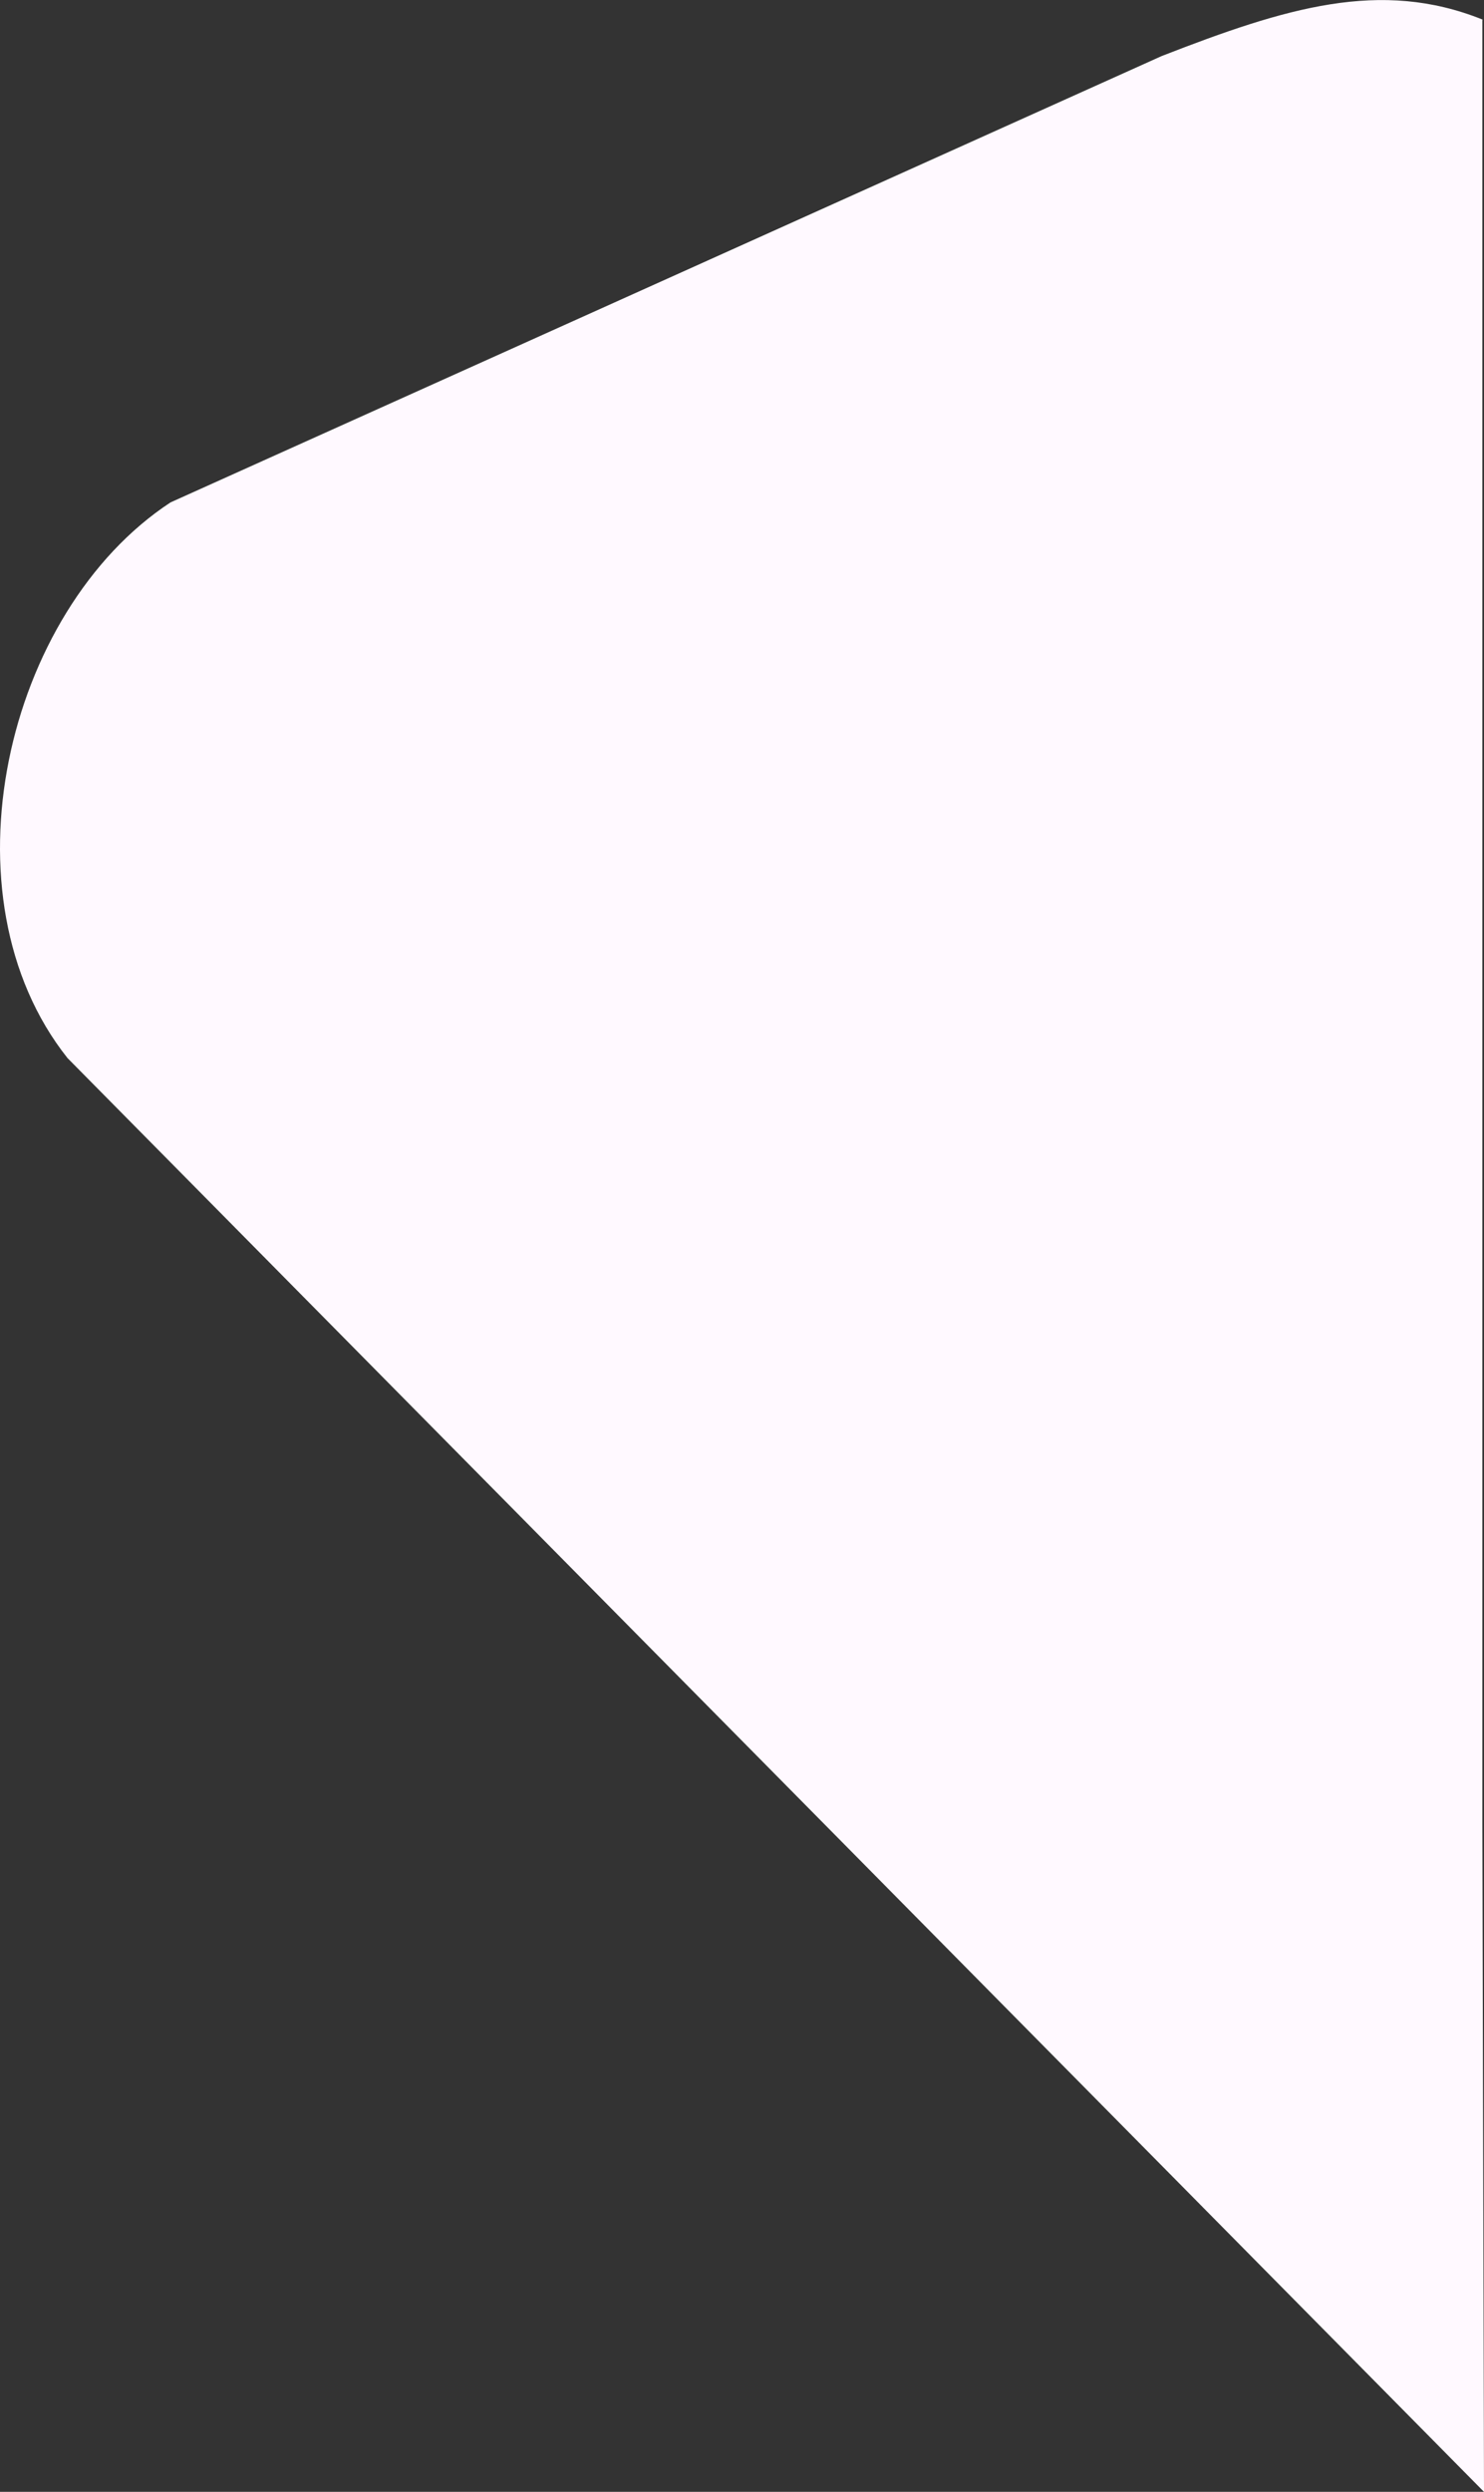 <svg xmlns="http://www.w3.org/2000/svg" viewBox="0 0 751.47 1261.19"><rect x="0" y="0" width="751.47" height="1261.19" fill="#333333" stroke="none"/><defs><style>.cls-1{fill:#fff9ff;}</style></defs><g id="Layer_2" data-name="Layer 2"><g id="Body"><g id="Powerful_Tools" data-name="Powerful Tools"><g id="Base"><g id="base-2" data-name="base"><path class="cls-1" d="M750.64,923.1V10s.63.12,0-.13c-51.57-20.69-99.46-6-162.41,18.51L86.33,254.29c-83.77,55-117.12,199.45-52.15,281.22l717.29,725.68Z"/></g></g></g></g></g></svg>